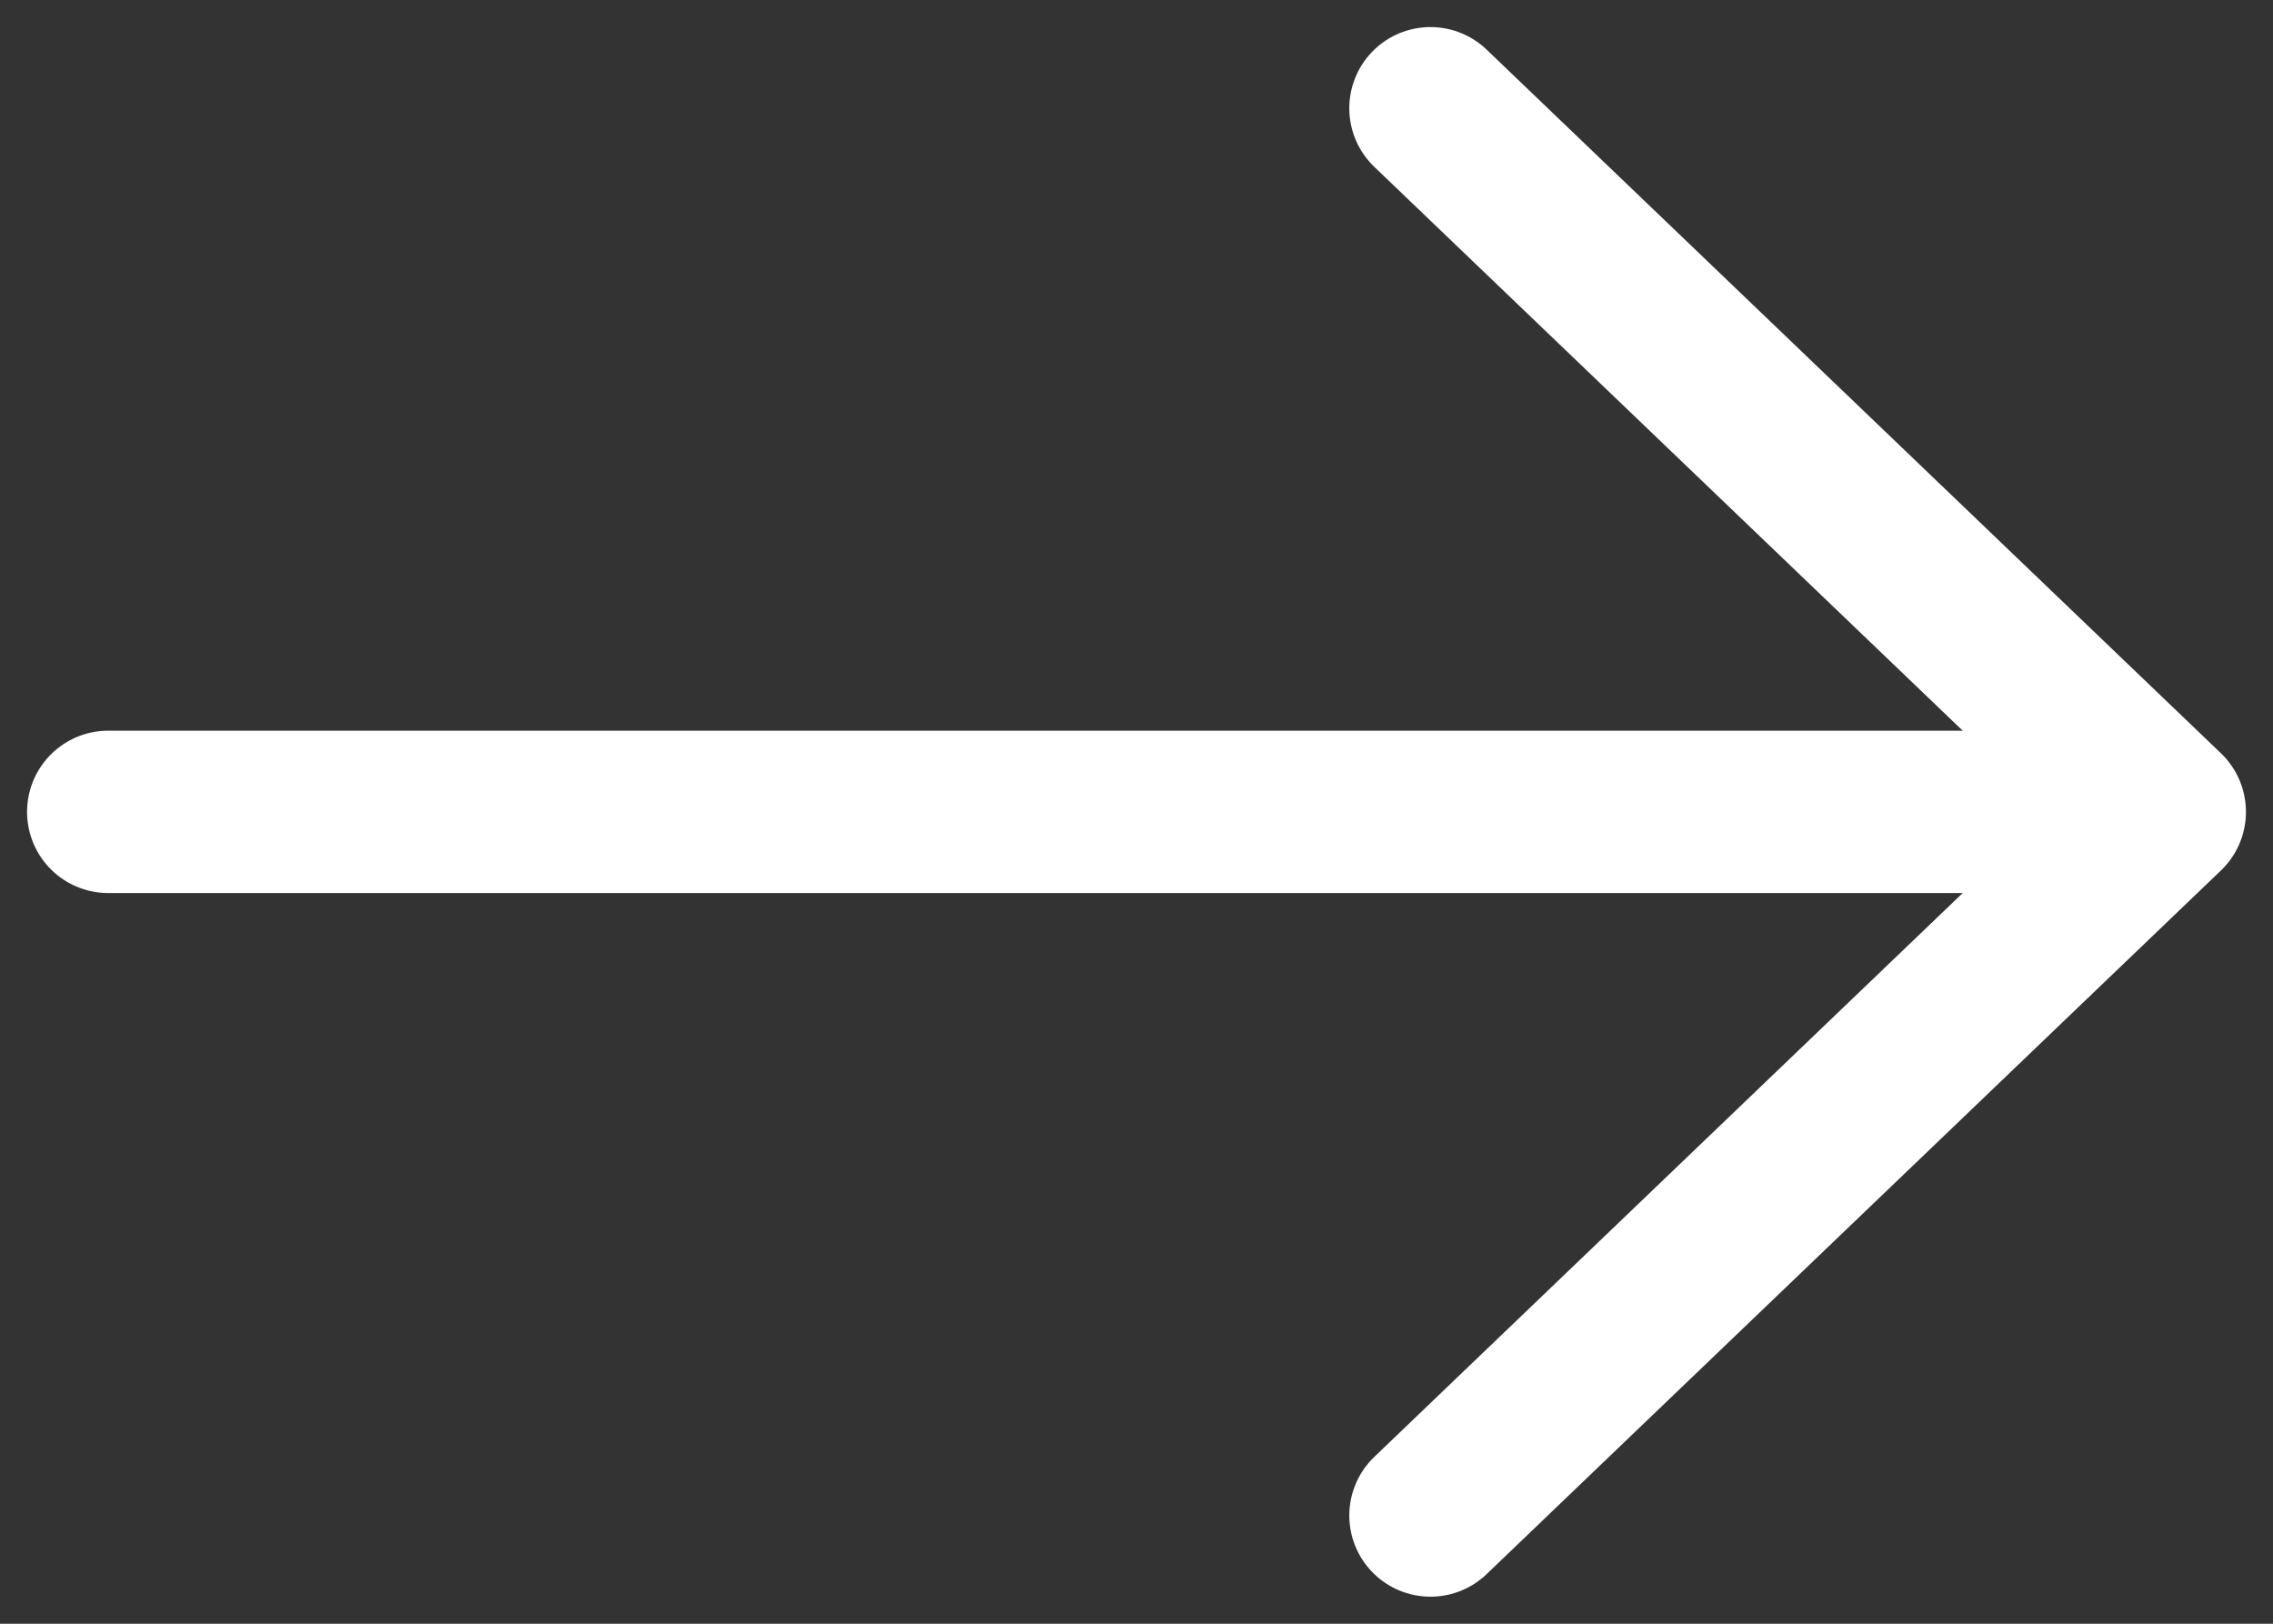 <svg width="21" height="15" viewBox="0 0 21 15" fill="none" xmlns="http://www.w3.org/2000/svg">
<rect x="0" y="0" width="21" height="15" fill="#333333" stroke="none"/>
<g id="arrow-down-1 copy 5">
<path id="Path" d="M13.216 14L20 7.5L13.216 1" stroke="white" stroke-width="1.5" stroke-linecap="round" stroke-linejoin="round"/>
<path id="Path_2" d="M1 7.5L19.81 7.5" stroke="white" stroke-width="1.5" stroke-linecap="round" stroke-linejoin="round"/>
</g>
</svg>
